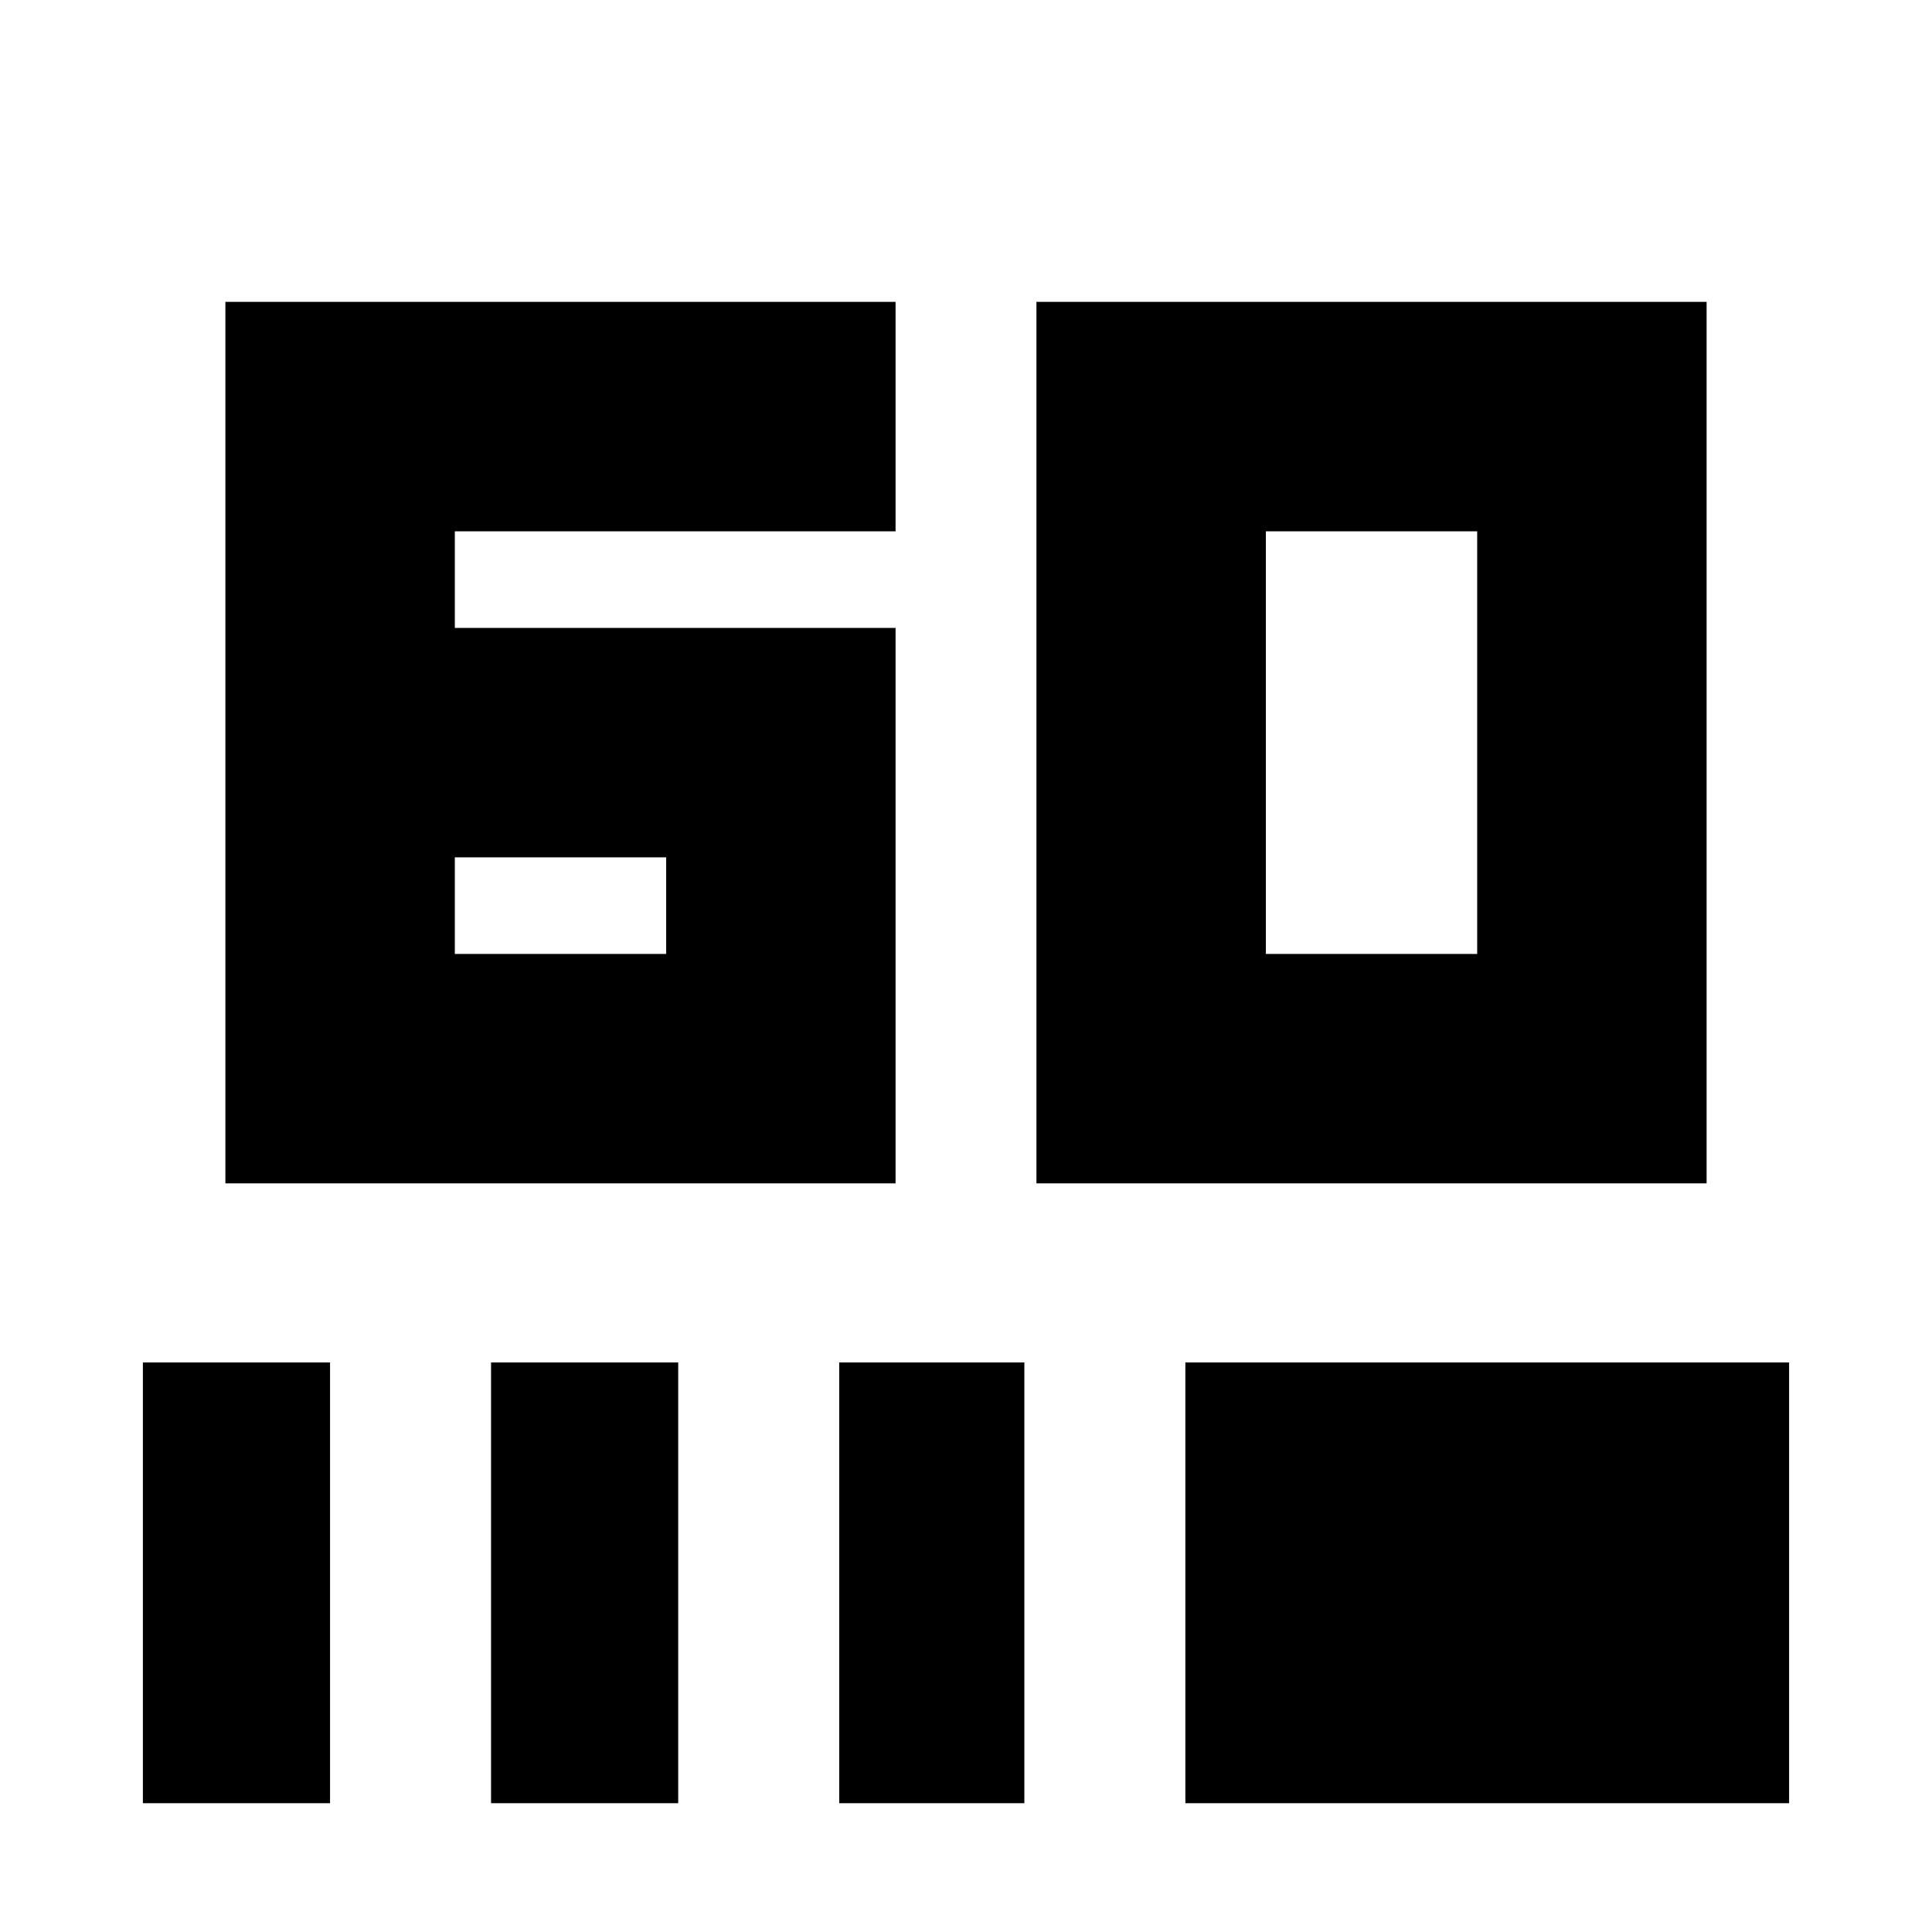 <svg xmlns="http://www.w3.org/2000/svg" height="24" width="24"><path d="M2.8 14.7V3.75h8.325V6.6H5.65v1.2h5.475v6.9Zm2.85-2.85h2.625v-1.2H5.65Zm7.225 2.85V3.75H21.2V14.7Zm2.85-2.85h2.625V6.6h-2.625ZM1.775 22.4v-5.475H4.1V22.4Zm4.325 0v-5.475h2.325V22.4Zm4.325 0v-5.475h2.3V22.4Zm4.3 0v-5.475h7.5V22.4Z"/></svg>